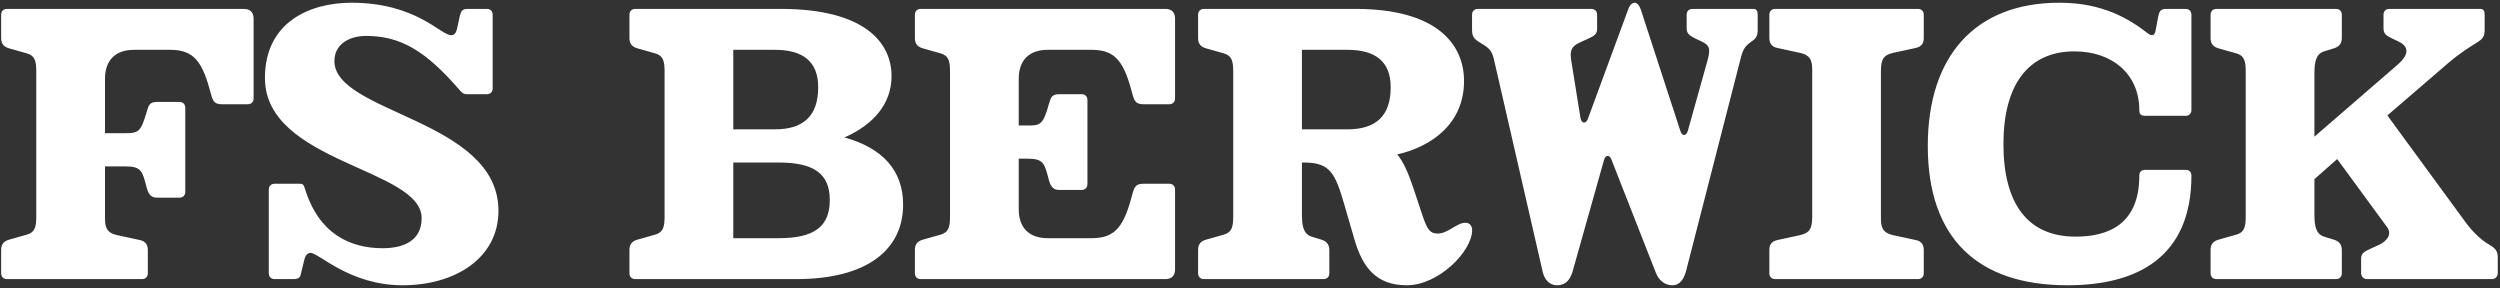 <svg width="842" height="97" viewBox="0 0 842 97" fill="none" xmlns="http://www.w3.org/2000/svg">
<rect x="0" y="0" width="842" height="97" fill="#333333" stroke="none"/>
<path d="M82.16 3H2.34C1.17 3 0.39 3.78 0.39 4.95V12.75C0.39 14.18 0.78 15.61 2.99 16.26L8.97 17.95C11.83 18.73 12.22 20.68 12.22 24.19V72.81C12.22 76.32 11.83 78.27 8.97 79.05L2.99 80.74C0.78 81.39 0.39 82.82 0.39 84.25V92.05C0.39 93.22 1.17 94 2.34 94H47.84C49.01 94 49.79 93.22 49.79 92.05V84.25C49.79 82.43 49.01 81.26 47.19 80.87L39.39 79.18C35.36 78.27 35.36 75.8 35.36 72.81V56.04H42.25C47.71 56.04 47.97 57.73 49.4 63.19C50.18 66.18 51.48 66.57 53.04 66.57H60.45C61.62 66.57 62.4 65.79 62.4 64.62V36.28C62.4 35.11 61.62 34.33 60.45 34.33H52.91C50.31 34.33 50.05 35.5 49.4 37.71C47.45 44.34 46.67 44.86 42.25 44.86H35.36V26.53C35.36 20.29 38.87 16.78 45.11 16.78H57.33C65.52 16.78 68.25 20.94 71.11 31.86C71.76 34.33 72.41 35.11 74.88 35.11H83.46C84.63 35.11 85.41 34.33 85.41 33.16V6.25C85.41 4.17 84.24 3 82.16 3ZM135.641 96.08C153.191 96.08 167.881 86.98 167.881 70.99C167.881 40.18 112.631 38.23 112.631 20.55C112.631 14.83 117.701 12.1 123.291 12.1C134.991 12.1 143.441 17.17 154.881 30.43C155.791 31.47 156.311 31.73 157.221 31.73H163.981C165.151 31.73 165.931 30.95 165.931 29.78V4.95C165.931 3.78 165.151 3 163.981 3H157.481C155.661 3 155.271 3.78 154.881 5.34L153.971 9.5C153.581 11.19 153.061 11.84 151.891 11.84C148.381 11.84 140.191 0.92 118.351 0.92C104.571 0.92 89.231 7.29 89.231 26.27C89.231 54.87 142.011 56.69 142.011 73.46C142.011 81 136.031 83.6 128.881 83.6C117.961 83.6 107.431 78.79 102.751 63.71C102.231 61.89 101.841 61.89 100.801 61.89H92.481C91.311 61.89 90.531 62.67 90.531 63.84V92.05C90.531 93.22 91.311 94 92.481 94H98.851C99.891 94 100.931 93.74 101.191 92.83L102.491 87.5C102.881 85.81 103.791 85.16 104.571 85.16C107.431 85.16 117.701 96.08 135.641 96.08ZM284.41 46.29C294.16 42 300.27 34.98 300.27 25.62C300.27 14.31 291.17 3 262.96 3H213.95C212.78 3 212 3.78 212 4.95V12.75C212 14.18 212.39 15.61 214.6 16.26L220.58 17.95C223.44 18.73 223.83 20.68 223.83 24.19V72.81C223.83 76.32 223.44 78.27 220.58 79.05L214.6 80.74C212.39 81.39 212 82.82 212 84.25V92.05C212 93.22 212.78 94 213.95 94H268.16C292.21 94 304.17 83.99 304.17 68.91C304.17 57.34 297.15 49.8 284.41 46.29ZM261.01 16.78C270.24 16.78 275.57 20.55 275.57 29.39C275.57 39.14 270.5 43.56 261.01 43.56H246.97V16.78H261.01ZM262.31 80.22H246.97V54.74H262.31C274.14 54.74 279.47 58.51 279.47 67.35C279.47 76.19 274.4 80.22 262.31 80.22ZM343.109 26.53C343.109 20.29 346.619 16.78 352.859 16.78H367.679C375.869 16.78 378.599 20.94 381.459 31.86C382.109 34.33 382.759 35.11 385.229 35.11H393.809C394.979 35.11 395.759 34.33 395.759 33.16V6.25C395.759 4.17 394.589 3 392.509 3H310.089C308.919 3 308.139 3.78 308.139 4.95V12.75C308.139 14.18 308.529 15.61 310.739 16.26L316.719 17.95C319.579 18.73 319.969 20.68 319.969 24.19V72.81C319.969 76.32 319.579 78.27 316.719 79.05L310.739 80.74C308.529 81.39 308.139 82.82 308.139 84.25V92.05C308.139 93.22 308.919 94 310.089 94H392.509C394.589 94 395.759 92.83 395.759 90.75V63.84C395.759 62.67 394.979 61.89 393.809 61.89H385.229C382.759 61.89 382.109 62.67 381.459 65.14C378.599 76.06 375.869 80.22 367.679 80.22H352.859C346.619 80.22 343.109 76.71 343.109 70.47V53.44H346.099C351.559 53.44 351.819 55.13 353.249 60.59C354.029 63.58 355.329 63.97 356.889 63.97H364.299C365.469 63.97 366.249 63.19 366.249 62.02V33.68C366.249 32.51 365.469 31.73 364.299 31.73H356.759C354.159 31.73 353.899 32.9 353.249 35.11C351.299 42.26 350.129 42.26 346.099 42.26H343.109V26.53ZM493.477 75.02C490.747 75.02 487.627 78.66 484.247 78.66C481.647 78.66 480.737 77.36 479.177 72.81L475.927 63.06C474.237 57.99 472.547 54.35 470.597 52.01C482.557 49.28 493.087 41.35 493.087 27.31C493.087 14.83 483.857 3 456.557 3H405.467C404.297 3 403.517 3.78 403.517 4.95V12.75C403.517 14.18 403.907 15.61 406.117 16.26L412.097 17.95C414.957 18.73 415.347 20.68 415.347 24.19V72.81C415.347 76.32 414.957 78.27 412.097 79.05L406.117 80.74C403.907 81.39 403.517 82.82 403.517 84.25V92.05C403.517 93.22 404.297 94 405.467 94H445.767C446.937 94 447.717 93.22 447.717 92.05V84.25C447.717 82.82 447.197 81.39 445.117 80.74L441.737 79.7C438.877 78.79 438.487 75.8 438.487 72.16V54.74H439.267C447.977 54.74 449.667 58.38 452.657 68.52L456.167 80.61C459.027 90.49 463.837 96.08 473.847 96.08C484.507 96.08 495.817 84.64 495.817 77.49C495.817 76.45 495.297 75.02 493.477 75.02ZM453.827 43.56H438.487V16.78H453.827C463.057 16.78 468.387 20.55 468.387 29.39C468.387 39.14 463.317 43.56 453.827 43.56ZM524.386 96.08C527.506 96.08 528.806 94 529.586 91.66L540.246 53.83C540.766 52.14 542.066 52.01 542.716 53.7L557.666 91.79C558.706 94.52 560.786 96.08 563.256 96.08C565.986 96.08 567.286 93.61 567.936 91.01L586.266 19.64C587.046 16.52 587.826 15.48 589.646 14.18C591.206 13.14 591.986 12.36 591.986 10.15V4.95C591.986 3.91 591.726 3 590.556 3H570.016C568.846 3 568.066 3.78 568.066 4.95V9.5C568.066 11.32 568.976 11.97 571.056 13.01L573.006 13.92C575.736 15.22 576.126 16.26 575.216 19.9L568.456 44.08C567.936 45.9 566.506 45.9 565.986 44.21L552.596 3.13C552.076 1.7 551.296 0.92 550.516 0.92C549.866 0.92 548.956 1.57 548.436 3L534.786 40.05C534.136 41.74 532.706 41.74 532.316 39.79L529.196 20.42C528.676 17.17 529.196 15.74 531.796 14.44L534.656 13.14C536.996 12.1 537.906 11.45 537.906 9.76V4.95C537.906 3.78 537.126 3 535.956 3H497.736C496.566 3 495.786 3.78 495.786 4.95V10.15C495.786 12.62 496.826 13.4 499.036 14.7C501.506 16.13 502.546 17.17 503.196 20.16L519.576 91.53C520.096 94 521.786 96.08 524.386 96.08ZM633.492 72.81V24.19C633.492 20.03 634.272 18.6 637.522 17.82L645.322 16.13C647.532 15.61 647.922 14.18 647.922 12.75V4.95C647.922 3.78 647.142 3 645.972 3H597.872C596.702 3 595.922 3.78 595.922 4.95V12.75C595.922 14.57 596.702 15.74 598.522 16.13L606.322 17.82C610.352 18.73 610.352 21.2 610.352 24.19V72.81C610.352 76.97 609.572 78.4 606.322 79.18L598.522 80.87C596.312 81.39 595.922 82.82 595.922 84.25V92.05C595.922 93.22 596.702 94 597.872 94H645.972C647.142 94 647.922 93.22 647.922 92.05V84.25C647.922 82.56 647.272 81.26 645.322 80.87L637.522 79.18C633.492 78.27 633.492 75.8 633.492 72.81ZM696.338 96.08C719.868 96.08 738.068 86.59 738.068 59.16C738.068 57.86 737.288 57.21 736.118 57.21H722.468C721.298 57.21 720.518 57.86 720.518 59.16C720.518 75.41 710.248 79.7 699.068 79.7C682.948 79.7 674.758 68.65 674.758 48.5C674.758 28.61 683.078 17.3 698.678 17.3C711.548 17.3 720.518 25.1 720.518 37.06C720.518 38.62 721.168 39.01 722.858 39.01H736.118C737.288 39.01 738.068 38.23 738.068 37.06V4.95C738.068 3.78 737.288 3 736.118 3H729.618C727.668 3 727.278 3.78 726.888 5.6L725.978 10.41C725.718 11.97 724.678 12.23 723.508 11.32C717.138 6.38 708.298 0.92 693.608 0.92C665.138 0.92 649.278 18.99 649.278 49.15C649.278 80.22 666.048 96.08 696.338 96.08ZM837.998 82.17C835.528 80.74 832.668 77.88 830.718 75.28L804.068 38.88L824.608 21.2C828.248 18.08 831.888 15.74 834.488 14.18C836.048 13.14 836.828 12.36 836.828 10.15V4.95C836.828 3.91 836.568 3 835.398 3H804.718C803.548 3 802.768 3.78 802.768 4.95V9.5C802.768 11.45 803.678 11.97 805.758 13.01L807.708 13.92C810.438 15.22 812.388 17.56 807.448 21.85L779.498 46.03V24.84C779.498 21.2 779.888 18.21 782.748 17.3L786.128 16.26C788.208 15.61 788.728 14.18 788.728 12.75V4.95C788.728 3.78 787.948 3 786.778 3H746.478C745.308 3 744.528 3.78 744.528 4.95V12.75C744.528 14.18 744.918 15.61 747.128 16.26L753.108 17.95C755.968 18.73 756.358 20.68 756.358 24.19V72.81C756.358 76.32 755.968 78.27 753.108 79.05L747.128 80.74C744.918 81.39 744.528 82.82 744.528 84.25V92.05C744.528 93.22 745.308 94 746.478 94H786.778C787.948 94 788.728 93.22 788.728 92.05V84.25C788.728 82.82 788.208 81.39 786.128 80.74L782.748 79.7C779.888 78.79 779.498 75.8 779.498 72.16V60.33L787.168 53.57L803.938 76.45C805.758 78.92 803.938 81.13 801.338 82.43L798.478 83.73C796.138 84.77 795.228 85.42 795.228 87.11V91.92C795.228 93.09 796.008 94 797.178 94H839.298C840.468 94 841.248 93.09 841.248 91.92V86.72C841.248 84.25 840.208 83.47 837.998 82.17Z" fill="white"/>
</svg>
